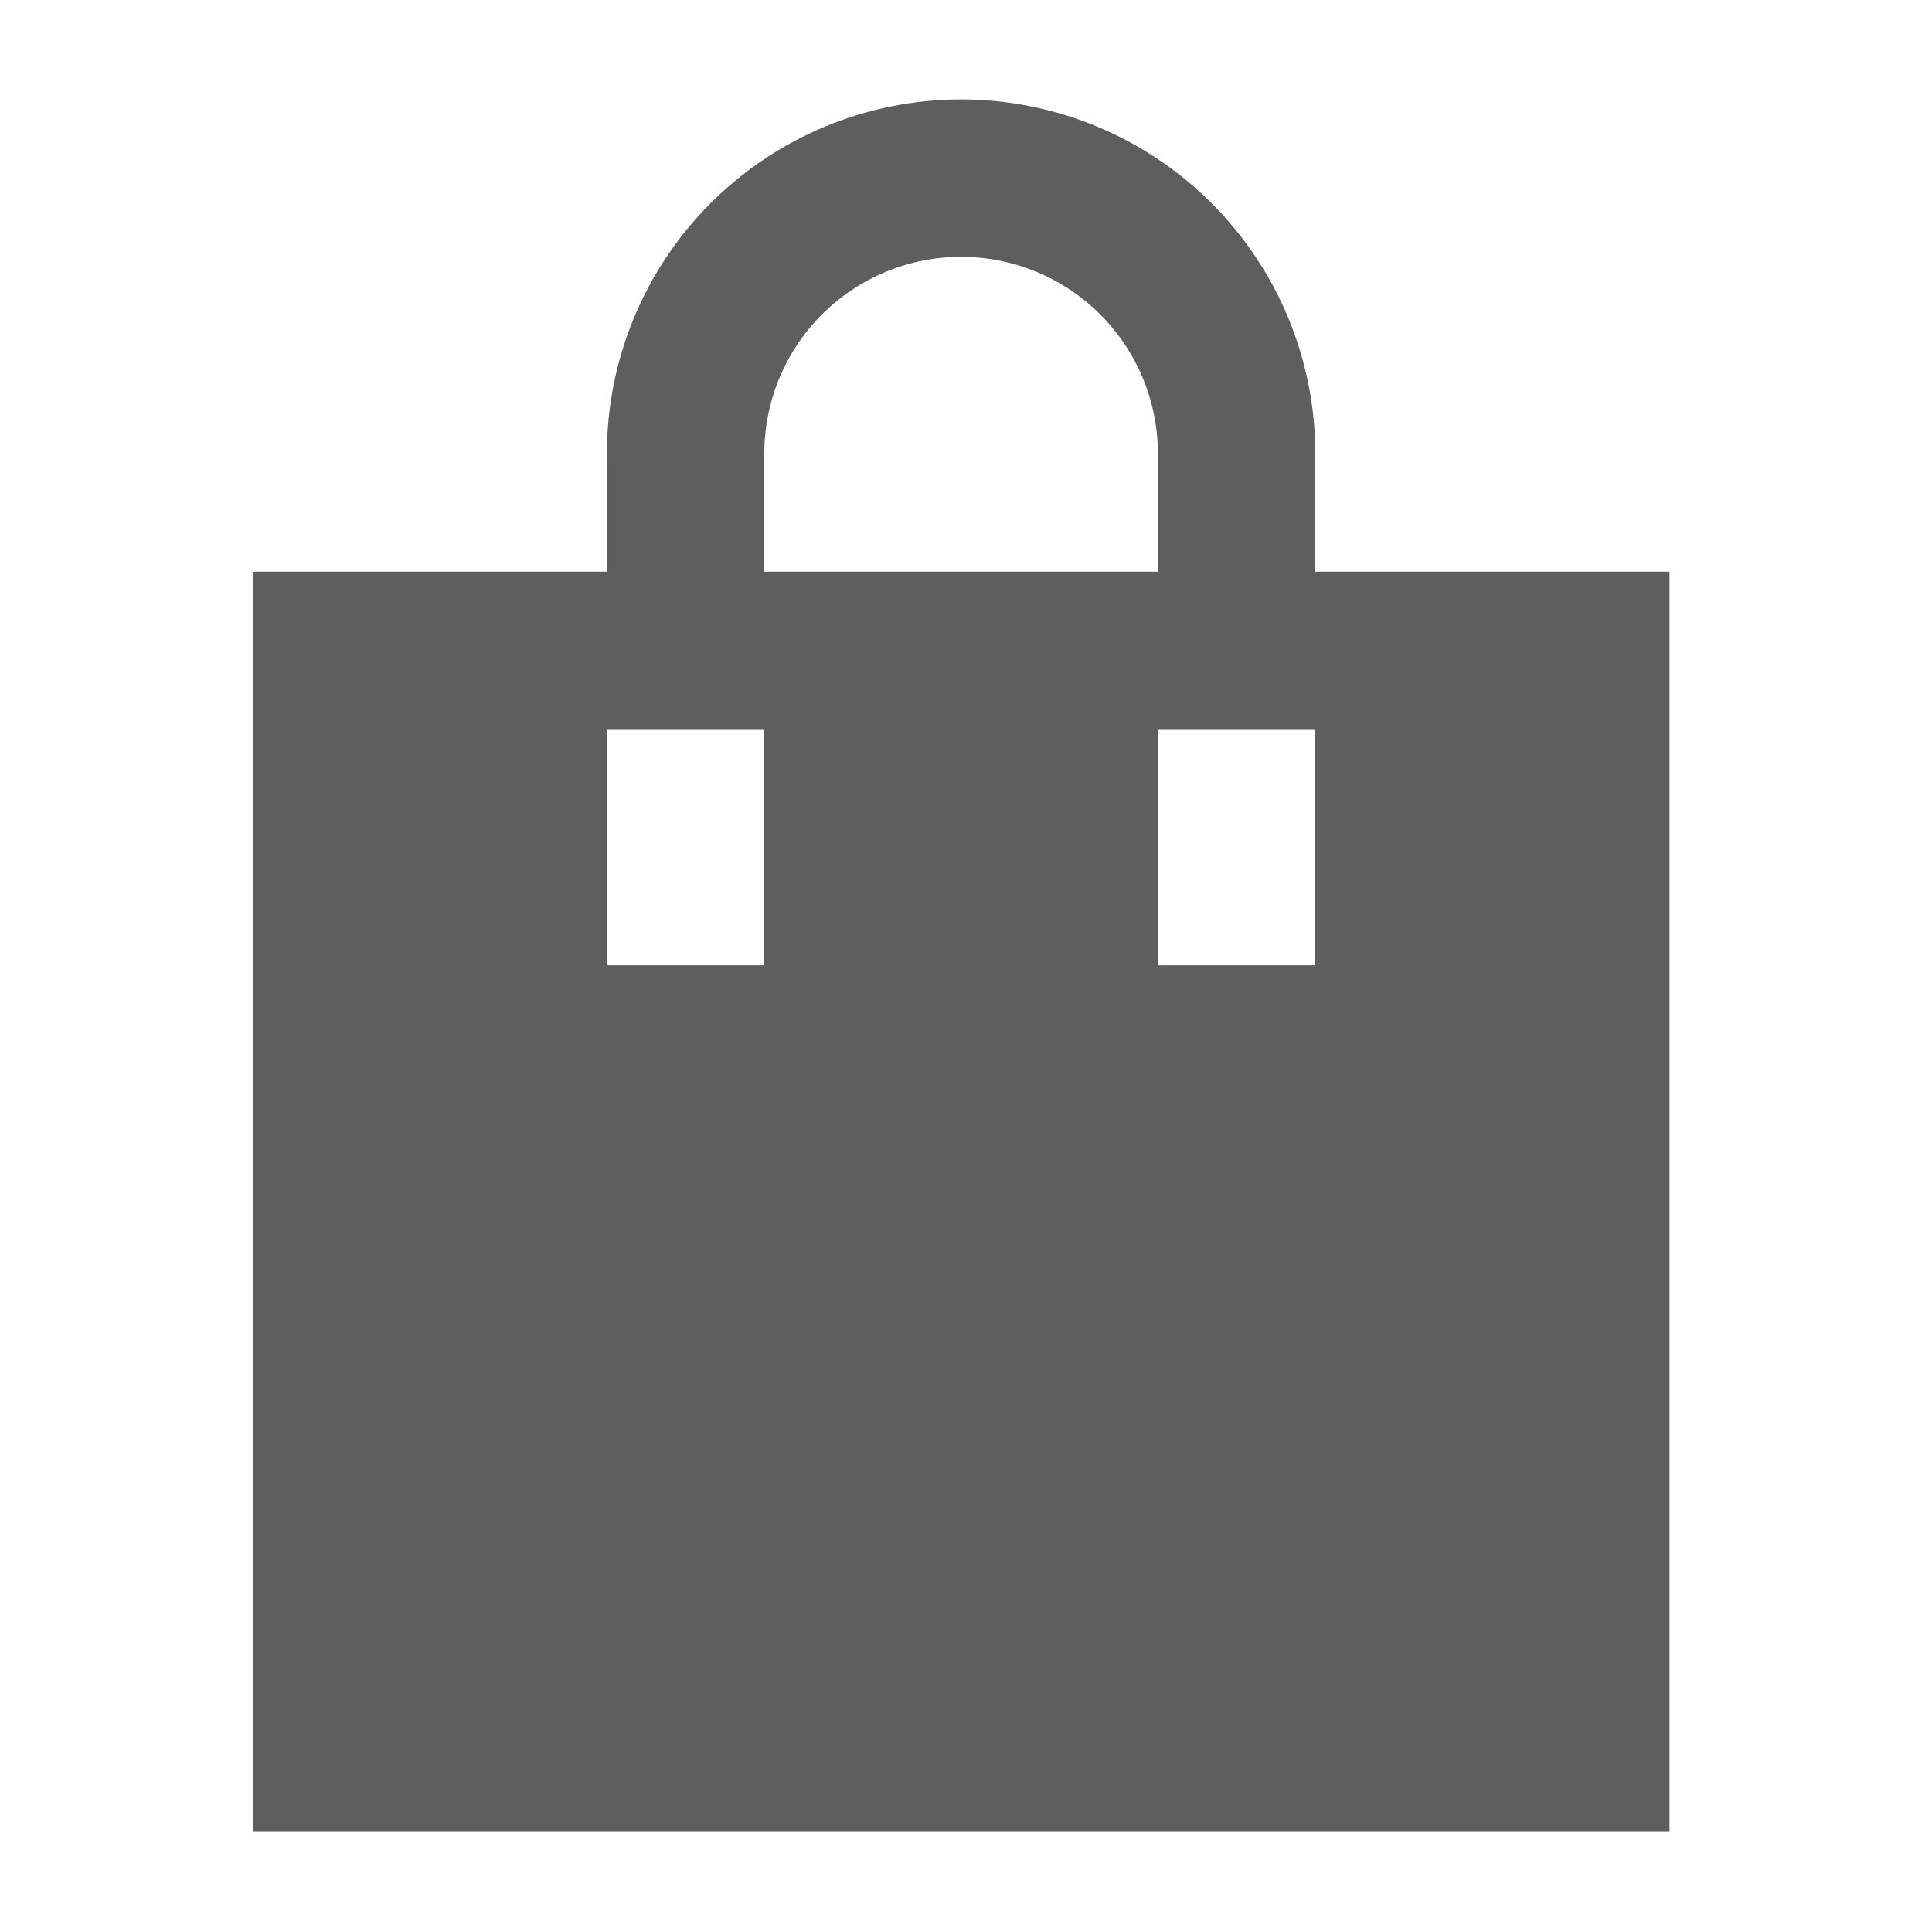 <svg width="50" height="50" viewBox="0 0 50 50" fill="none" xmlns="http://www.w3.org/2000/svg">
<path d="M24.873 2.573C22.442 2.573 20.11 3.539 18.391 5.258C16.672 6.977 15.706 9.309 15.706 11.74V14.796H6.539V47.39H43.207V14.796H34.04V11.74C34.04 9.309 33.074 6.977 31.355 5.258C29.636 3.539 27.304 2.573 24.873 2.573ZM29.966 11.74V14.796H19.78V11.74C19.78 10.39 20.317 9.094 21.272 8.139C22.227 7.184 23.523 6.647 24.873 6.647C26.224 6.647 27.519 7.184 28.474 8.139C29.429 9.094 29.966 10.39 29.966 11.74ZM15.706 24.982V18.87H19.78V24.982H15.706ZM29.966 24.982V18.87H34.04V24.982H29.966Z" fill="#5E5E5E"/>
</svg>
